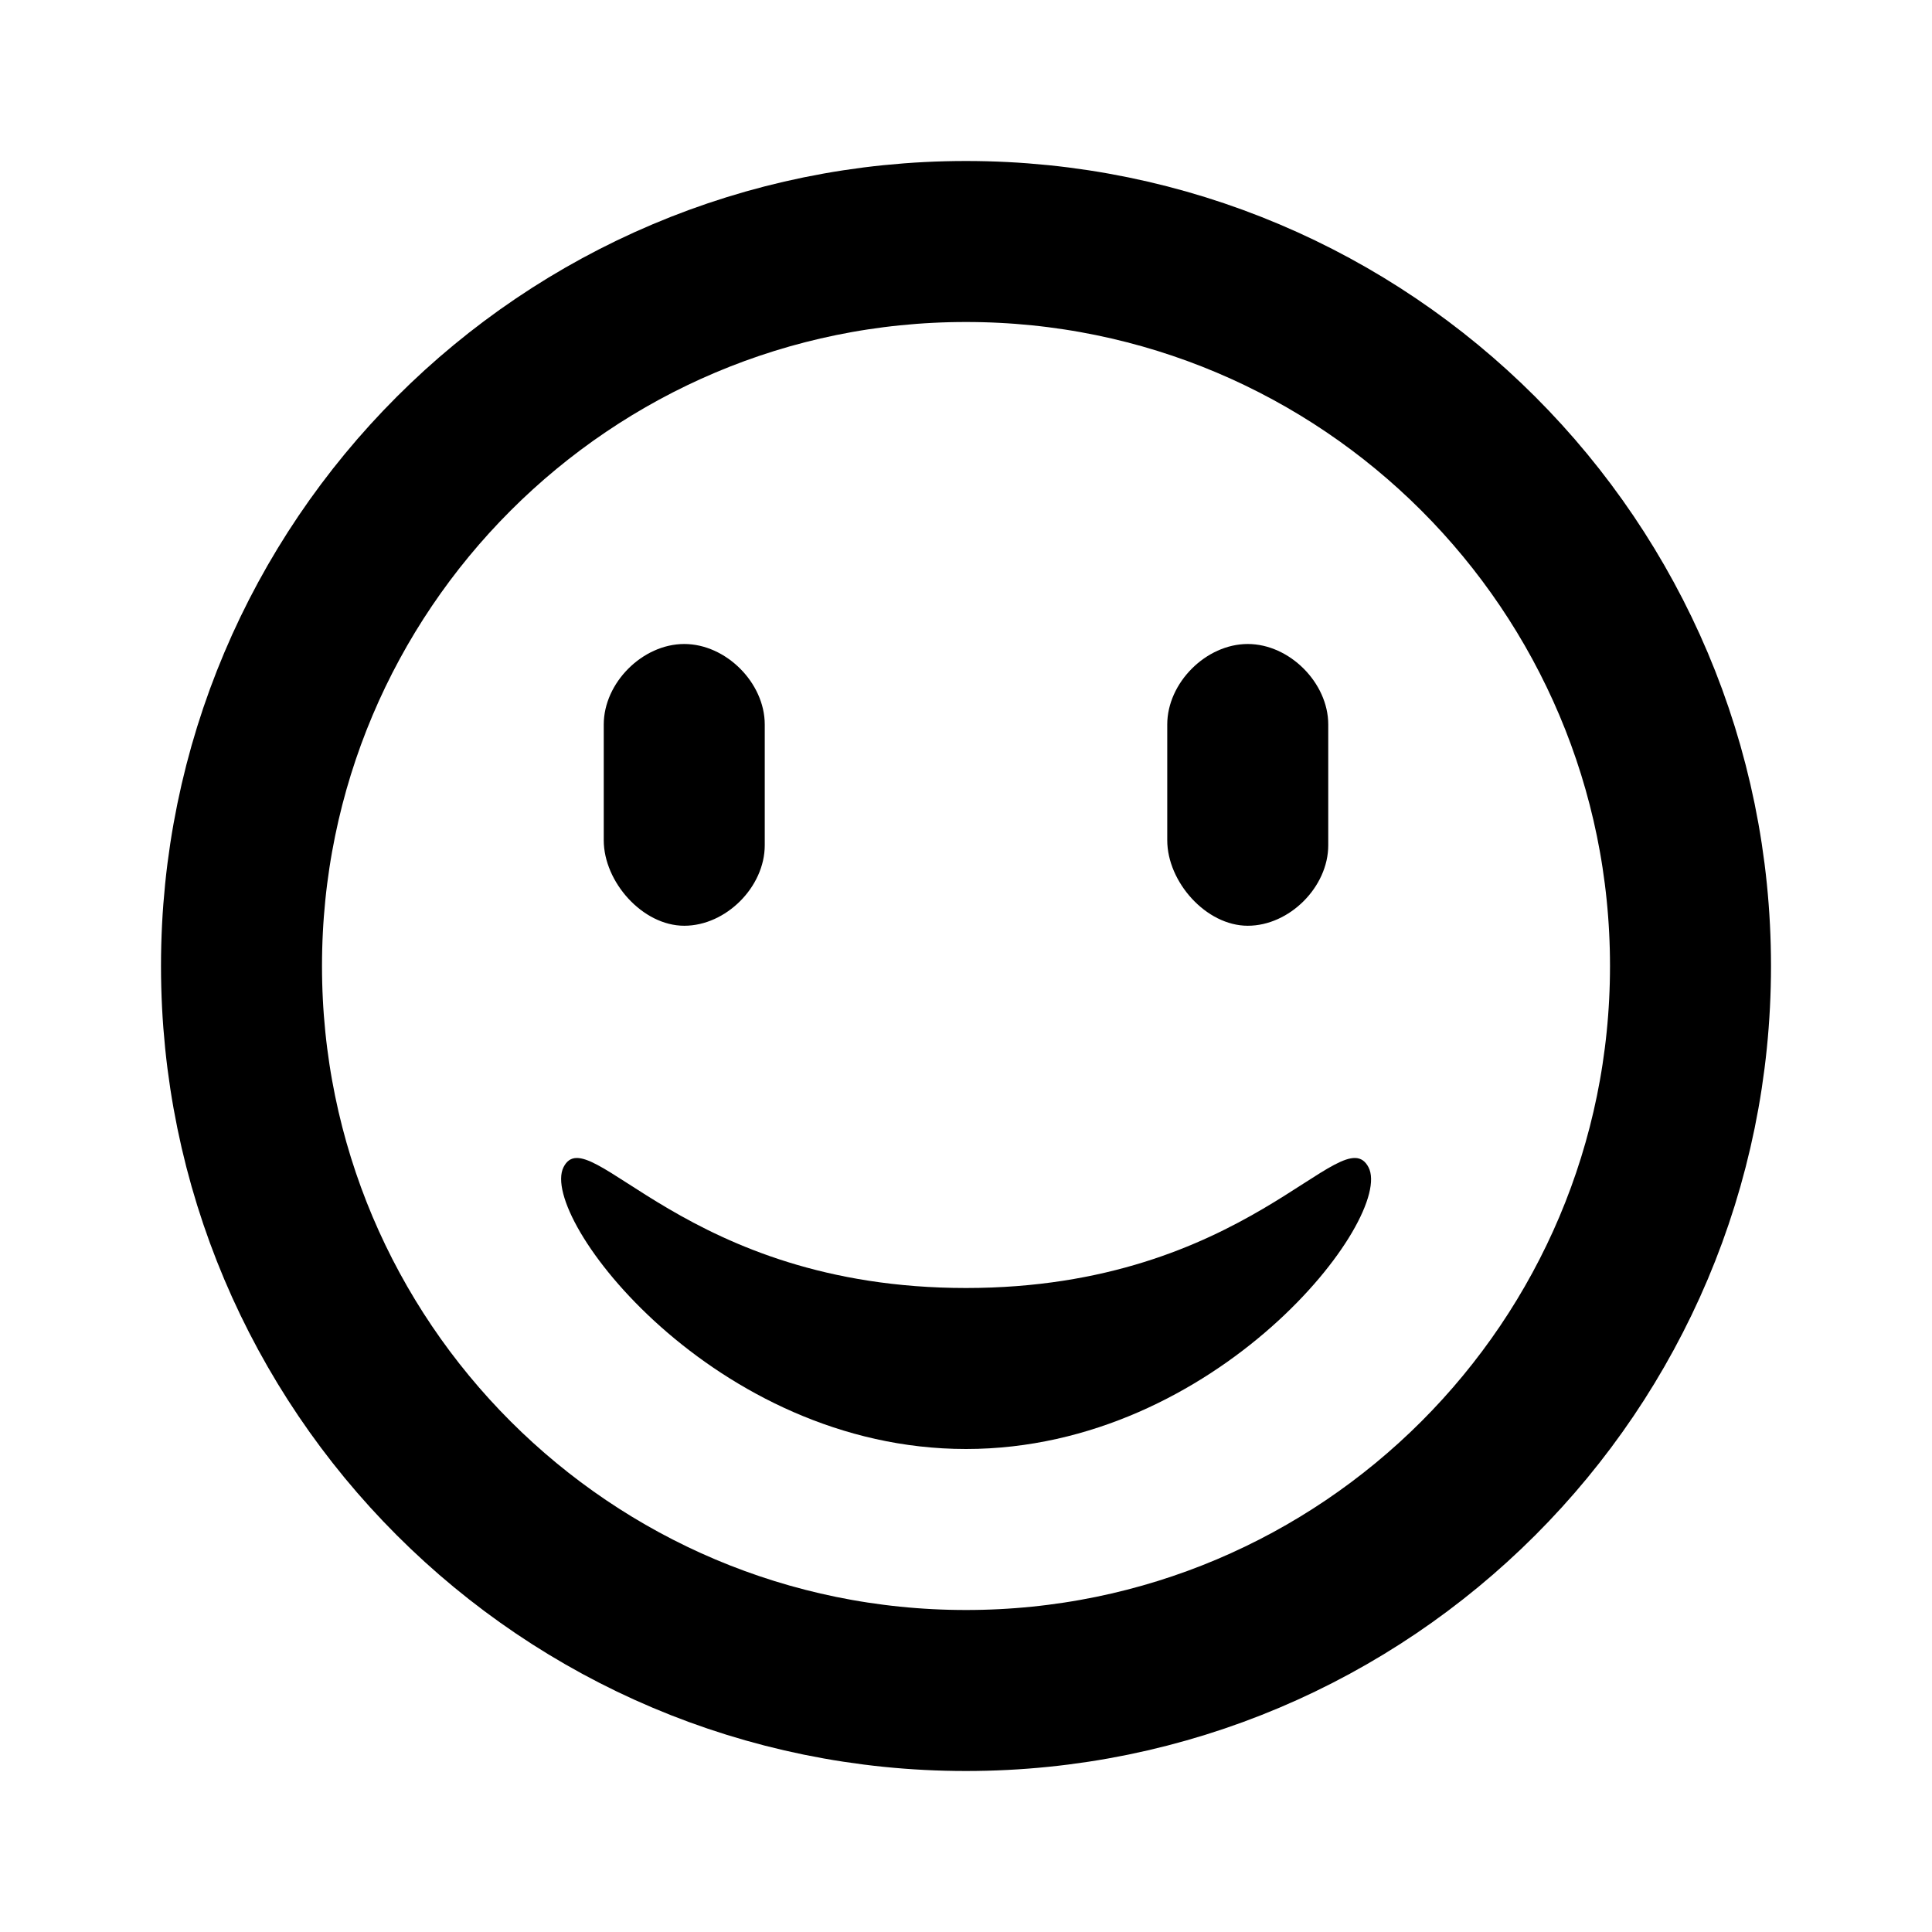 <svg xmlns="http://www.w3.org/2000/svg" xmlns:xlink="http://www.w3.org/1999/xlink" viewBox="0 0 24 24" class="iconify iconify--line-md" width="24" height="24"><g fill="none"><path d="M12 3C16.971 3 21 7.029 21 12C21 16.971 16.971 21 12 21C7.029 21 3 16.971 3 12C3 7.029 7.029 3 12 3Z" stroke="currentColor" stroke-width="2" stroke-linecap="round" class="il-md-length-70 il-md-duration-4 il-md-delay-0"/><path fill-rule="evenodd" clip-rule="evenodd" d="M12 18C15.125 18 17.326 15.122 17 14.5C16.673 13.875 15.5 16 12 16C8.5 16 7.312 13.875 7 14.5C6.688 15.125 8.875 18 12 18Z" fill="currentColor" class="il-md-fill il-md-delay-7"/><path d="M9.5 9C9.5 8.482 9.018 8 8.5 8C7.982 8 7.5 8.482 7.5 9V10.438C7.5 10.955 7.982 11.5 8.5 11.5C9.018 11.5 9.5 11.018 9.5 10.5V9Z" fill="currentColor" class="il-md-fill il-md-delay-4"/><path d="M16.5 9C16.5 8.482 16.018 8 15.5 8C14.982 8 14.5 8.482 14.5 9V10.438C14.5 10.955 14.982 11.5 15.5 11.5C16.018 11.5 16.5 11.018 16.5 10.5V9Z" fill="currentColor" class="il-md-fill il-md-delay-4"/></g></svg>
